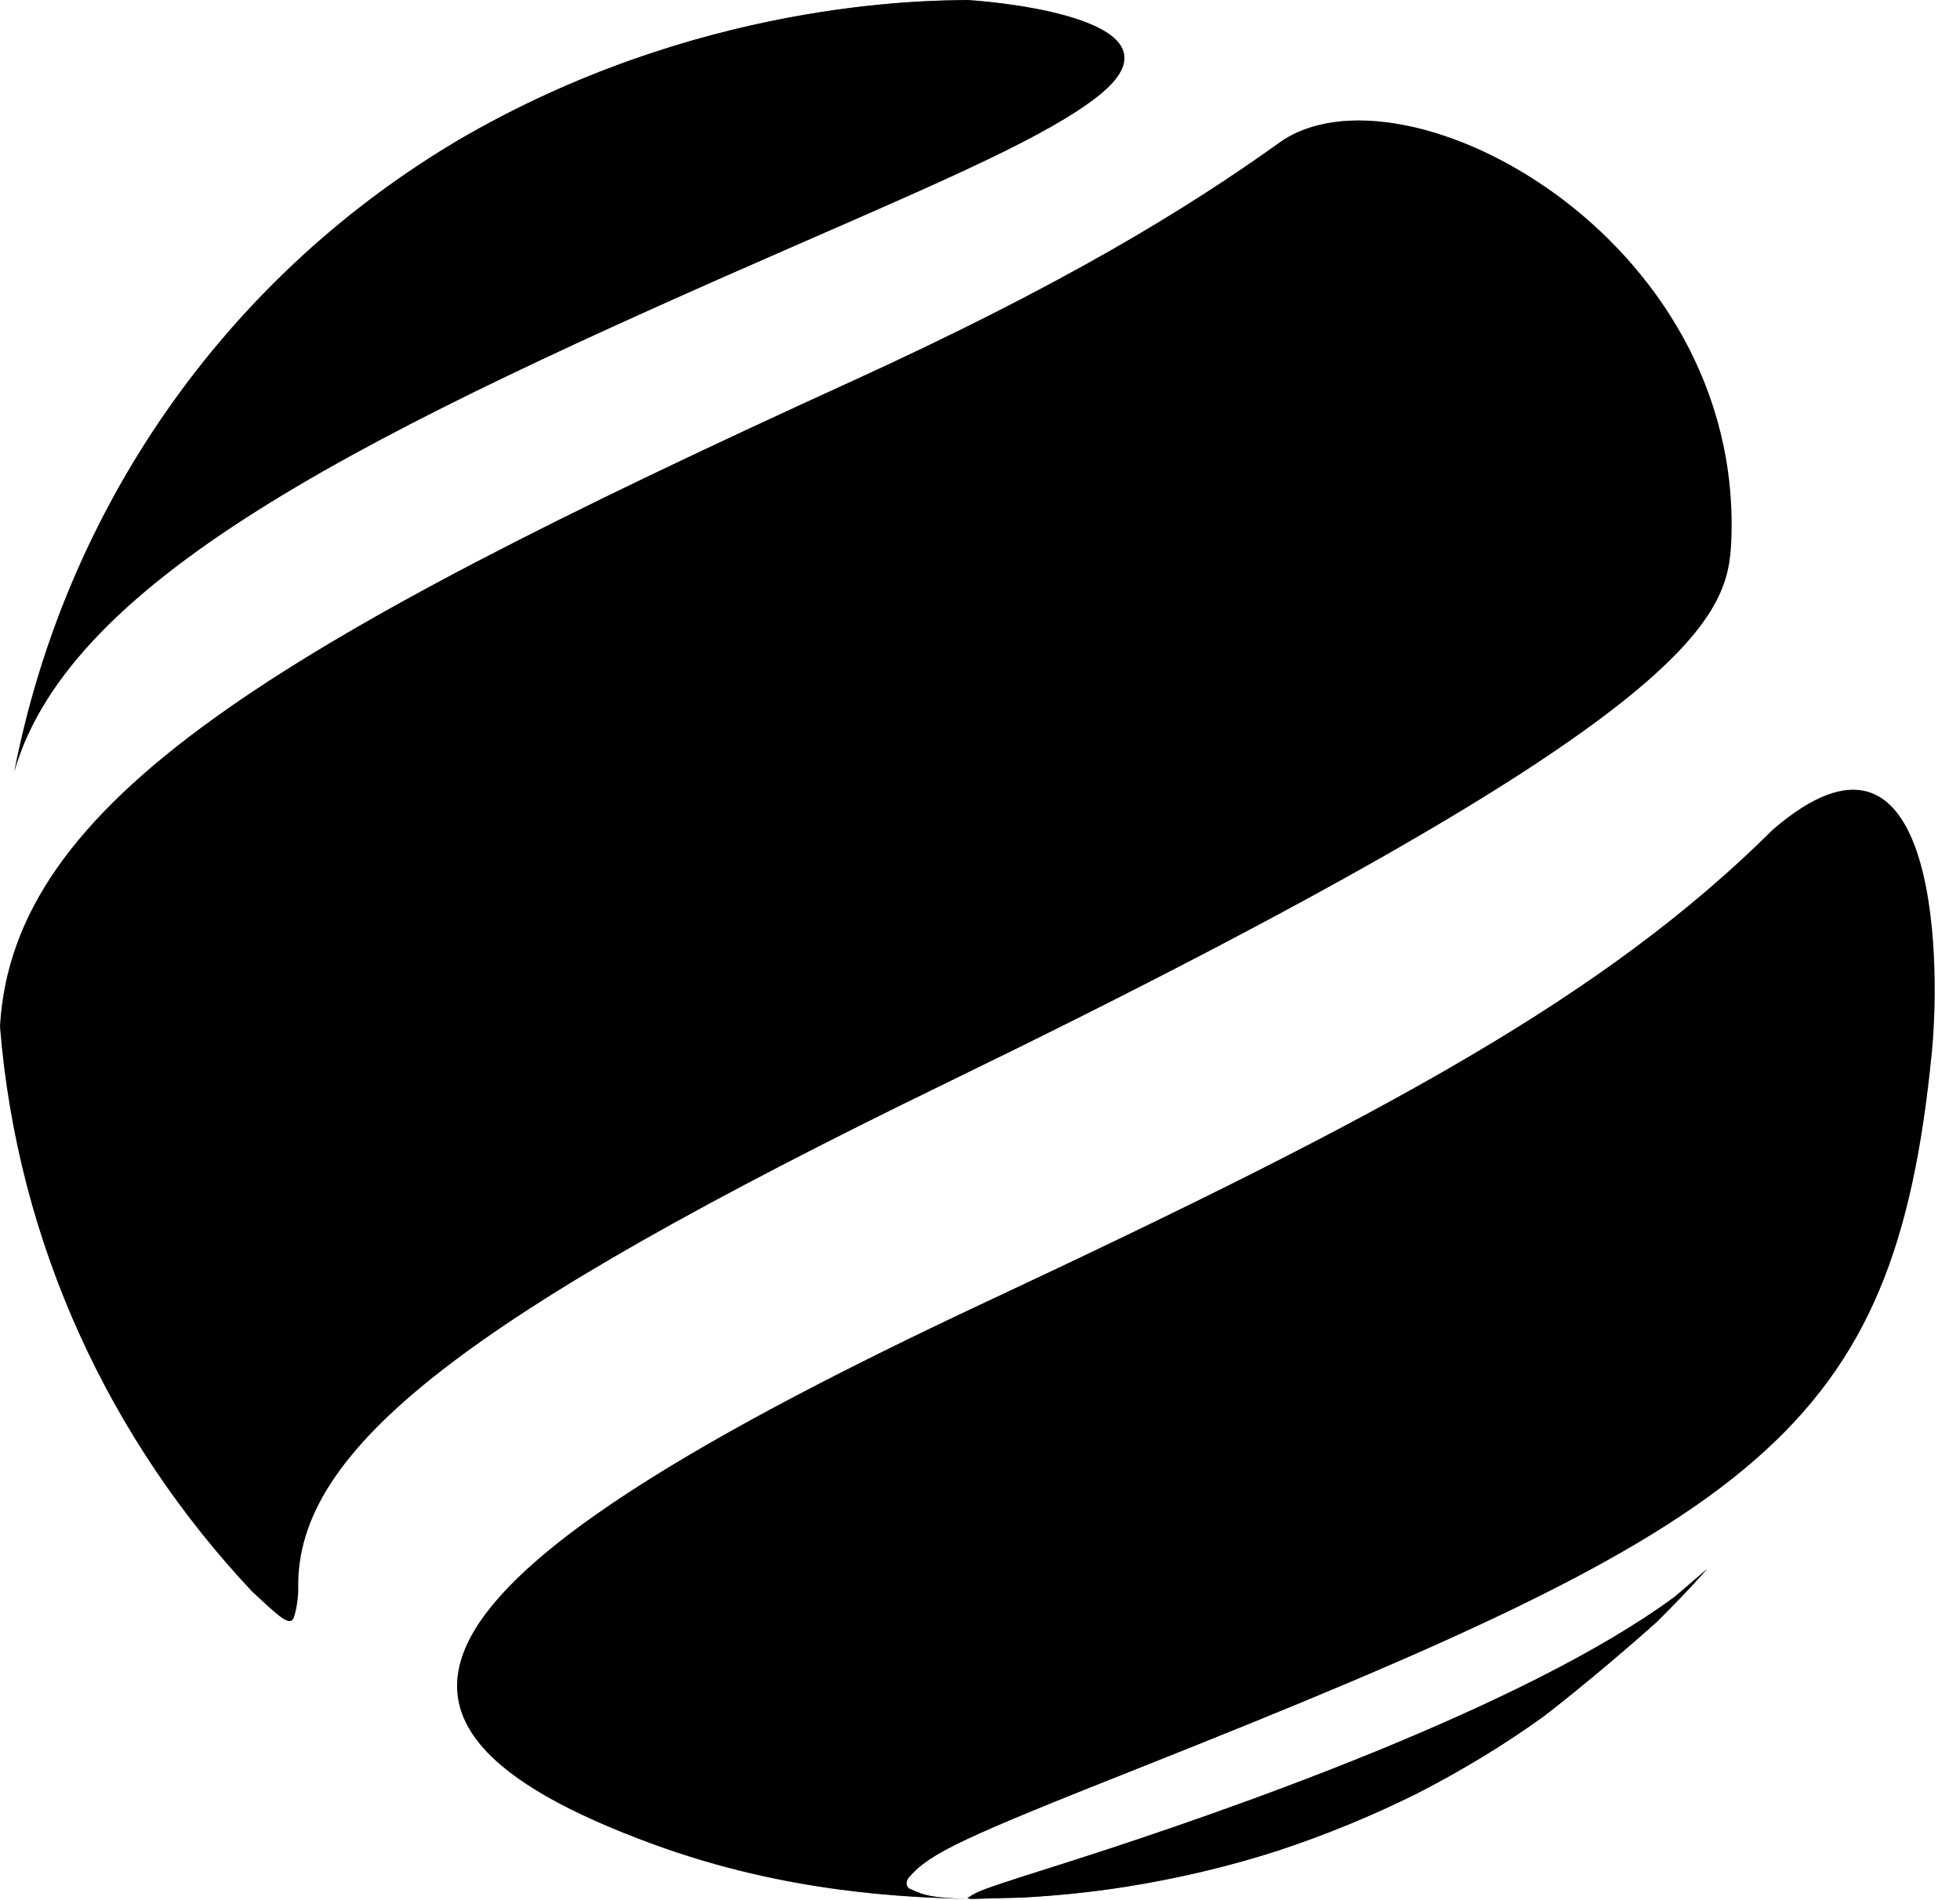 <svg width="33" height="32" viewBox="0 0 33 32" fill="none" xmlns="http://www.w3.org/2000/svg">
<path d="M28.205 26.884C25.675 28.757 20.619 30.512 18.133 31.31C16.483 31.833 16.469 31.839 16.286 31.968C16.302 31.968 16.328 31.979 16.352 31.979C16.611 31.973 16.956 31.962 17.216 31.956C17.821 31.923 18.414 31.861 18.999 31.767C19.864 31.627 20.706 31.427 21.518 31.165C22.329 30.897 23.11 30.574 23.861 30.201C24.611 29.816 25.33 29.381 26 28.897C26.593 28.439 27.355 27.798 27.906 27.303C28.197 27.012 28.473 26.728 28.742 26.422L28.205 26.884Z" fill="url(#paint0_linear_1265_2812)" style=""/>
<path d="M28.205 26.884C25.675 28.757 20.619 30.512 18.133 31.31C16.483 31.833 16.469 31.839 16.286 31.968C16.302 31.968 16.328 31.979 16.352 31.979C16.611 31.973 16.956 31.962 17.216 31.956C17.821 31.923 18.414 31.861 18.999 31.767C19.864 31.627 20.706 31.427 21.518 31.165C22.329 30.897 23.11 30.574 23.861 30.201C24.611 29.816 25.33 29.381 26 28.897C26.593 28.439 27.355 27.798 27.906 27.303C28.197 27.012 28.473 26.728 28.742 26.422L28.205 26.884Z" fill="url(#paint1_linear_1265_2812)" style=""/>
<path d="M0 17.287C0.214 13.497 4.604 10.867 14.361 6.413C17.833 4.825 19.92 3.565 21.541 2.402C23.597 0.926 29.358 3.964 29.149 9.102C29.096 10.402 28.64 12.059 15.959 18.223C7.845 22.169 4.984 24.393 5.021 26.739C5.024 26.89 4.995 27.096 4.95 27.23C4.887 27.414 4.696 27.219 4.254 26.812C1.855 24.265 0.294 20.954 0 17.287Z" fill="url(#paint2_linear_1265_2812)" style=""/>
<path d="M0 17.287C0.214 13.497 4.604 10.867 14.361 6.413C17.833 4.825 19.92 3.565 21.541 2.402C23.597 0.926 29.358 3.964 29.149 9.102C29.096 10.402 28.64 12.059 15.959 18.223C7.845 22.169 4.984 24.393 5.021 26.739C5.024 26.89 4.995 27.096 4.95 27.23C4.887 27.414 4.696 27.219 4.254 26.812C1.855 24.265 0.294 20.954 0 17.287Z" fill="url(#paint3_linear_1265_2812)" style=""/>
<path d="M7.68 2.382C11.731 4.76837e-06 15.608 0.011 16.285 3.8147e-06C16.933 0.039 20.081 0.361 18.486 1.62C17.642 2.283 15.996 2.997 13.505 4.084C6.342 7.21 1.193 9.674 0.24 12.995C1.11 8.542 3.785 4.735 7.596 2.433" fill="url(#paint4_linear_1265_2812)" style=""/>
<path d="M7.68 2.382C11.731 4.76837e-06 15.608 0.011 16.285 3.8147e-06C16.933 0.039 20.081 0.361 18.486 1.62C17.642 2.283 15.996 2.997 13.505 4.084C6.342 7.21 1.193 9.674 0.24 12.995C1.11 8.542 3.785 4.735 7.596 2.433" fill="url(#paint5_linear_1265_2812)" style=""/>
<path d="M10.986 31.053C5.317 28.974 6.838 26.5 16.607 21.924C23.331 18.775 27.025 16.78 29.855 13.966C32.565 11.641 32.693 16.011 32.525 17.727C31.892 24.136 29.604 25.631 19.237 29.75C16.218 30.947 15.659 31.204 15.308 31.611C15.239 31.683 15.257 31.789 15.325 31.811C15.562 31.917 15.648 31.956 16.284 31.979C15.303 31.951 13.257 31.889 10.986 31.053Z" fill="url(#paint6_linear_1265_2812)" style=""/>
<path d="M10.986 31.053C5.317 28.974 6.838 26.5 16.607 21.924C23.331 18.775 27.025 16.78 29.855 13.966C32.565 11.641 32.693 16.011 32.525 17.727C31.892 24.136 29.604 25.631 19.237 29.75C16.218 30.947 15.659 31.204 15.308 31.611C15.239 31.683 15.257 31.789 15.325 31.811C15.562 31.917 15.648 31.956 16.284 31.979C15.303 31.951 13.257 31.889 10.986 31.053Z" fill="url(#paint7_linear_1265_2812)" style=""/>
<defs>
<linearGradient id="paint0_linear_1265_2812" x1="34.421" y1="13.3" x2="7.025" y2="31.445" gradientUnits="userSpaceOnUse">
<stop stop-color="#22B1F8" stop-opacity="0" style="stop-color:none;stop-opacity:0;"/>
<stop offset="0.512" stop-color="#22B1F8" style="stop-color:#22B1F8;stop-color:color(display-p3 0.135 0.693 0.972);stop-opacity:1;"/>
<stop offset="1" stop-color="#22B1F8" stop-opacity="0" style="stop-color:none;stop-opacity:0;"/>
</linearGradient>
<linearGradient id="paint1_linear_1265_2812" x1="45.465" y1="17.666" x2="12.71" y2="35.755" gradientUnits="userSpaceOnUse">
<stop stop-color="#0C52EB" style="stop-color:#0C52EB;stop-color:color(display-p3 0.046 0.323 0.921);stop-opacity:1;"/>
<stop offset="1" stop-color="#69CBFD" style="stop-color:#69CBFD;stop-color:color(display-p3 0.412 0.796 0.992);stop-opacity:1;"/>
</linearGradient>
<linearGradient id="paint2_linear_1265_2812" x1="34.421" y1="13.3" x2="7.025" y2="31.445" gradientUnits="userSpaceOnUse">
<stop stop-color="#22B1F8" stop-opacity="0" style="stop-color:none;stop-opacity:0;"/>
<stop offset="0.512" stop-color="#22B1F8" style="stop-color:#22B1F8;stop-color:color(display-p3 0.135 0.693 0.972);stop-opacity:1;"/>
<stop offset="1" stop-color="#22B1F8" stop-opacity="0" style="stop-color:none;stop-opacity:0;"/>
</linearGradient>
<linearGradient id="paint3_linear_1265_2812" x1="45.465" y1="17.666" x2="12.71" y2="35.755" gradientUnits="userSpaceOnUse">
<stop stop-color="#0C52EB" style="stop-color:#0C52EB;stop-color:color(display-p3 0.046 0.323 0.921);stop-opacity:1;"/>
<stop offset="1" stop-color="#69CBFD" style="stop-color:#69CBFD;stop-color:color(display-p3 0.412 0.796 0.992);stop-opacity:1;"/>
</linearGradient>
<linearGradient id="paint4_linear_1265_2812" x1="34.421" y1="13.3" x2="7.025" y2="31.445" gradientUnits="userSpaceOnUse">
<stop stop-color="#22B1F8" stop-opacity="0" style="stop-color:none;stop-opacity:0;"/>
<stop offset="0.512" stop-color="#22B1F8" style="stop-color:#22B1F8;stop-color:color(display-p3 0.135 0.693 0.972);stop-opacity:1;"/>
<stop offset="1" stop-color="#22B1F8" stop-opacity="0" style="stop-color:none;stop-opacity:0;"/>
</linearGradient>
<linearGradient id="paint5_linear_1265_2812" x1="45.465" y1="17.666" x2="12.71" y2="35.755" gradientUnits="userSpaceOnUse">
<stop stop-color="#0C52EB" style="stop-color:#0C52EB;stop-color:color(display-p3 0.046 0.323 0.921);stop-opacity:1;"/>
<stop offset="1" stop-color="#69CBFD" style="stop-color:#69CBFD;stop-color:color(display-p3 0.412 0.796 0.992);stop-opacity:1;"/>
</linearGradient>
<linearGradient id="paint6_linear_1265_2812" x1="34.421" y1="13.3" x2="7.025" y2="31.445" gradientUnits="userSpaceOnUse">
<stop stop-color="#22B1F8" stop-opacity="0" style="stop-color:none;stop-opacity:0;"/>
<stop offset="0.512" stop-color="#22B1F8" style="stop-color:#22B1F8;stop-color:color(display-p3 0.135 0.693 0.972);stop-opacity:1;"/>
<stop offset="1" stop-color="#22B1F8" stop-opacity="0" style="stop-color:none;stop-opacity:0;"/>
</linearGradient>
<linearGradient id="paint7_linear_1265_2812" x1="45.465" y1="17.666" x2="12.71" y2="35.755" gradientUnits="userSpaceOnUse">
<stop stop-color="#0C52EB" style="stop-color:#0C52EB;stop-color:color(display-p3 0.046 0.323 0.921);stop-opacity:1;"/>
<stop offset="1" stop-color="#69CBFD" style="stop-color:#69CBFD;stop-color:color(display-p3 0.412 0.796 0.992);stop-opacity:1;"/>
</linearGradient>
</defs>
</svg>

